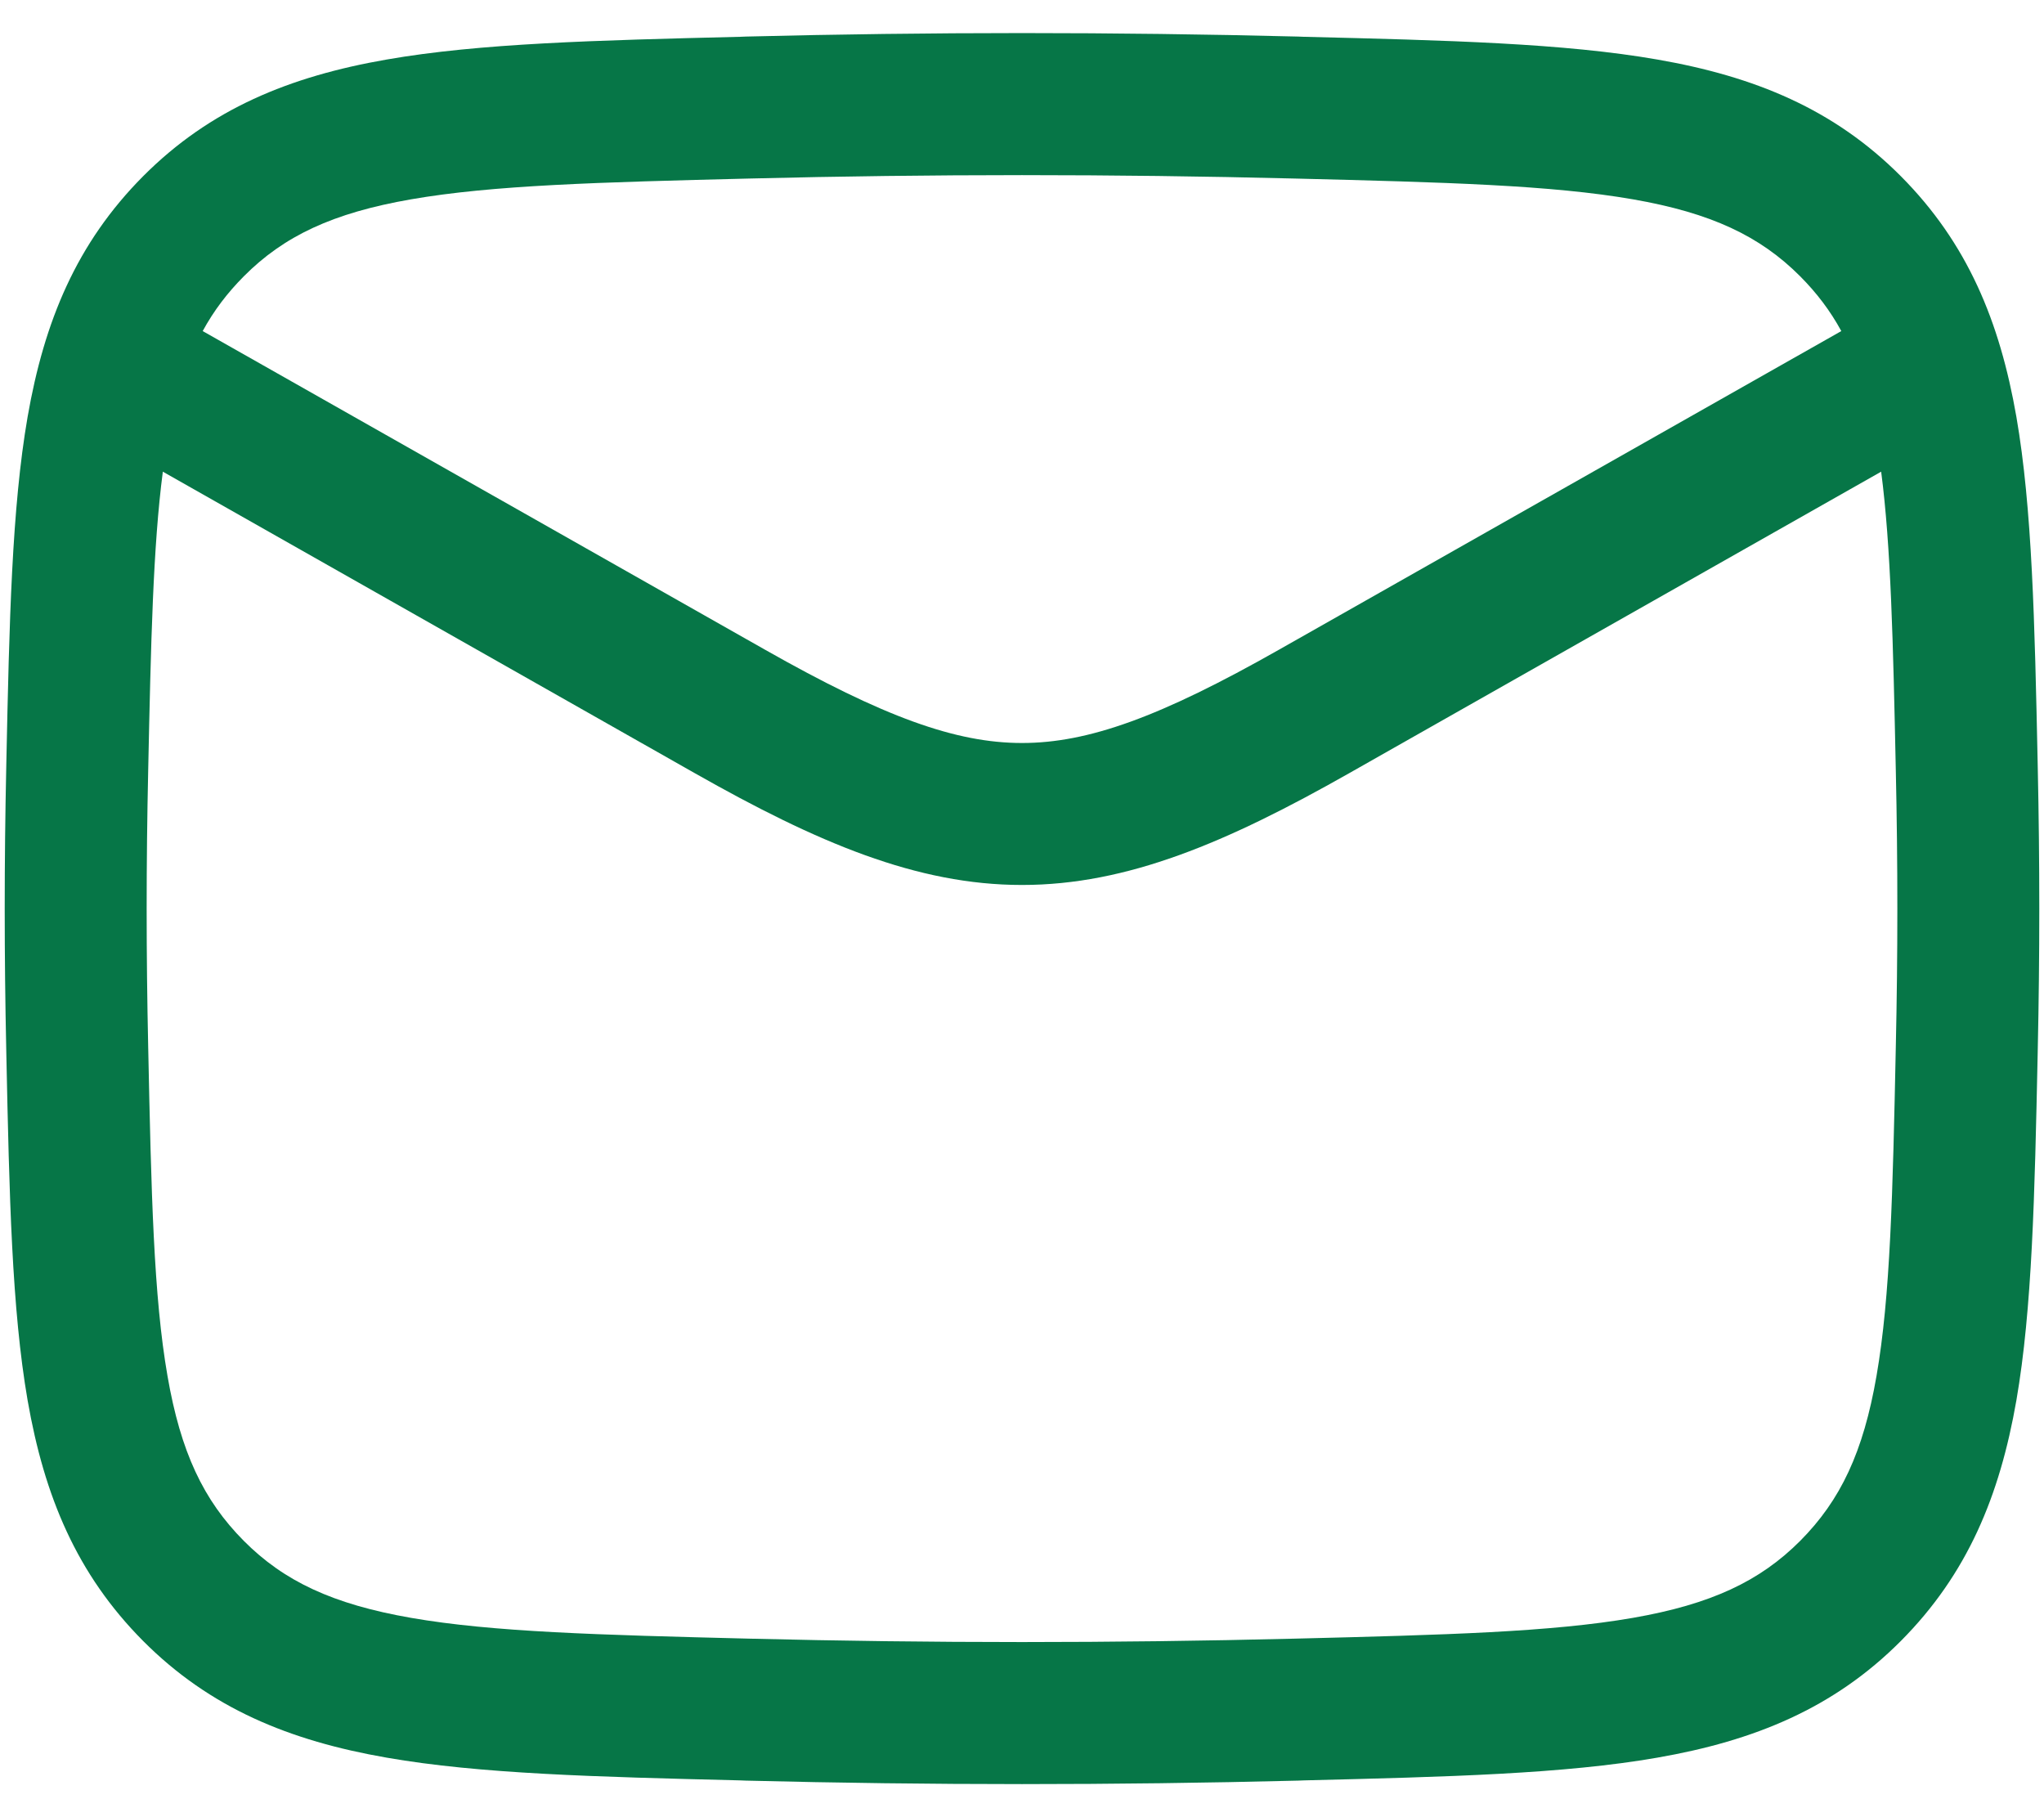 <svg width="18" height="16" viewBox="0 0 18 16" fill="none" xmlns="http://www.w3.org/2000/svg">
<g id="elements">
<path id="Icon" fill-rule="evenodd" clip-rule="evenodd" d="M11.433 0.322C9.806 0.281 8.194 0.281 6.567 0.322L6.518 0.324C5.247 0.355 4.225 0.381 3.406 0.524C2.548 0.673 1.85 0.96 1.261 1.551C0.675 2.14 0.39 2.827 0.243 3.671C0.104 4.475 0.082 5.472 0.056 6.708L0.055 6.757C0.037 7.587 0.037 8.413 0.055 9.243L0.056 9.292C0.082 10.528 0.104 11.525 0.243 12.329C0.39 13.173 0.675 13.86 1.261 14.449C1.85 15.04 2.548 15.327 3.406 15.476C4.225 15.619 5.247 15.645 6.518 15.676L6.567 15.678C8.194 15.719 9.806 15.719 11.433 15.678L11.482 15.676C12.752 15.645 13.775 15.619 14.594 15.476C15.452 15.327 16.15 15.04 16.739 14.449C17.325 13.86 17.61 13.173 17.757 12.329C17.896 11.525 17.918 10.528 17.944 9.292L17.945 9.243C17.963 8.413 17.963 7.587 17.945 6.757L17.944 6.708C17.918 5.472 17.896 4.475 17.757 3.671C17.61 2.827 17.325 2.14 16.739 1.551C16.15 0.96 15.452 0.673 14.594 0.524C13.775 0.381 12.752 0.355 11.482 0.324L11.433 0.322ZM6.598 1.572C8.205 1.532 9.795 1.532 11.402 1.572C12.732 1.605 13.662 1.63 14.38 1.755C15.069 1.875 15.499 2.078 15.853 2.433C15.998 2.579 16.117 2.735 16.215 2.915L11.264 5.72C10.218 6.313 9.584 6.542 9 6.542C8.417 6.542 7.782 6.313 6.736 5.72L1.785 2.915C1.883 2.735 2.002 2.579 2.147 2.433C2.5 2.078 2.93 1.875 3.62 1.755C4.338 1.63 5.267 1.605 6.598 1.572ZM1.434 4.153C1.348 4.813 1.329 5.647 1.305 6.784C1.287 7.596 1.287 8.404 1.305 9.216C1.332 10.513 1.353 11.415 1.475 12.115C1.591 12.785 1.791 13.209 2.147 13.567C2.5 13.922 2.93 14.125 3.62 14.245C4.338 14.37 5.267 14.395 6.598 14.428C8.205 14.468 9.795 14.468 11.402 14.428C12.732 14.395 13.662 14.37 14.38 14.245C15.069 14.125 15.499 13.922 15.853 13.567C16.209 13.209 16.409 12.785 16.525 12.115C16.647 11.415 16.668 10.513 16.695 9.216C16.713 8.404 16.713 7.596 16.695 6.784C16.671 5.647 16.652 4.813 16.566 4.153L11.881 6.808C10.803 7.419 9.927 7.792 9 7.792C8.073 7.792 7.197 7.419 6.119 6.808L1.434 4.153Z" fill="#067647"/>
</g>
</svg>
